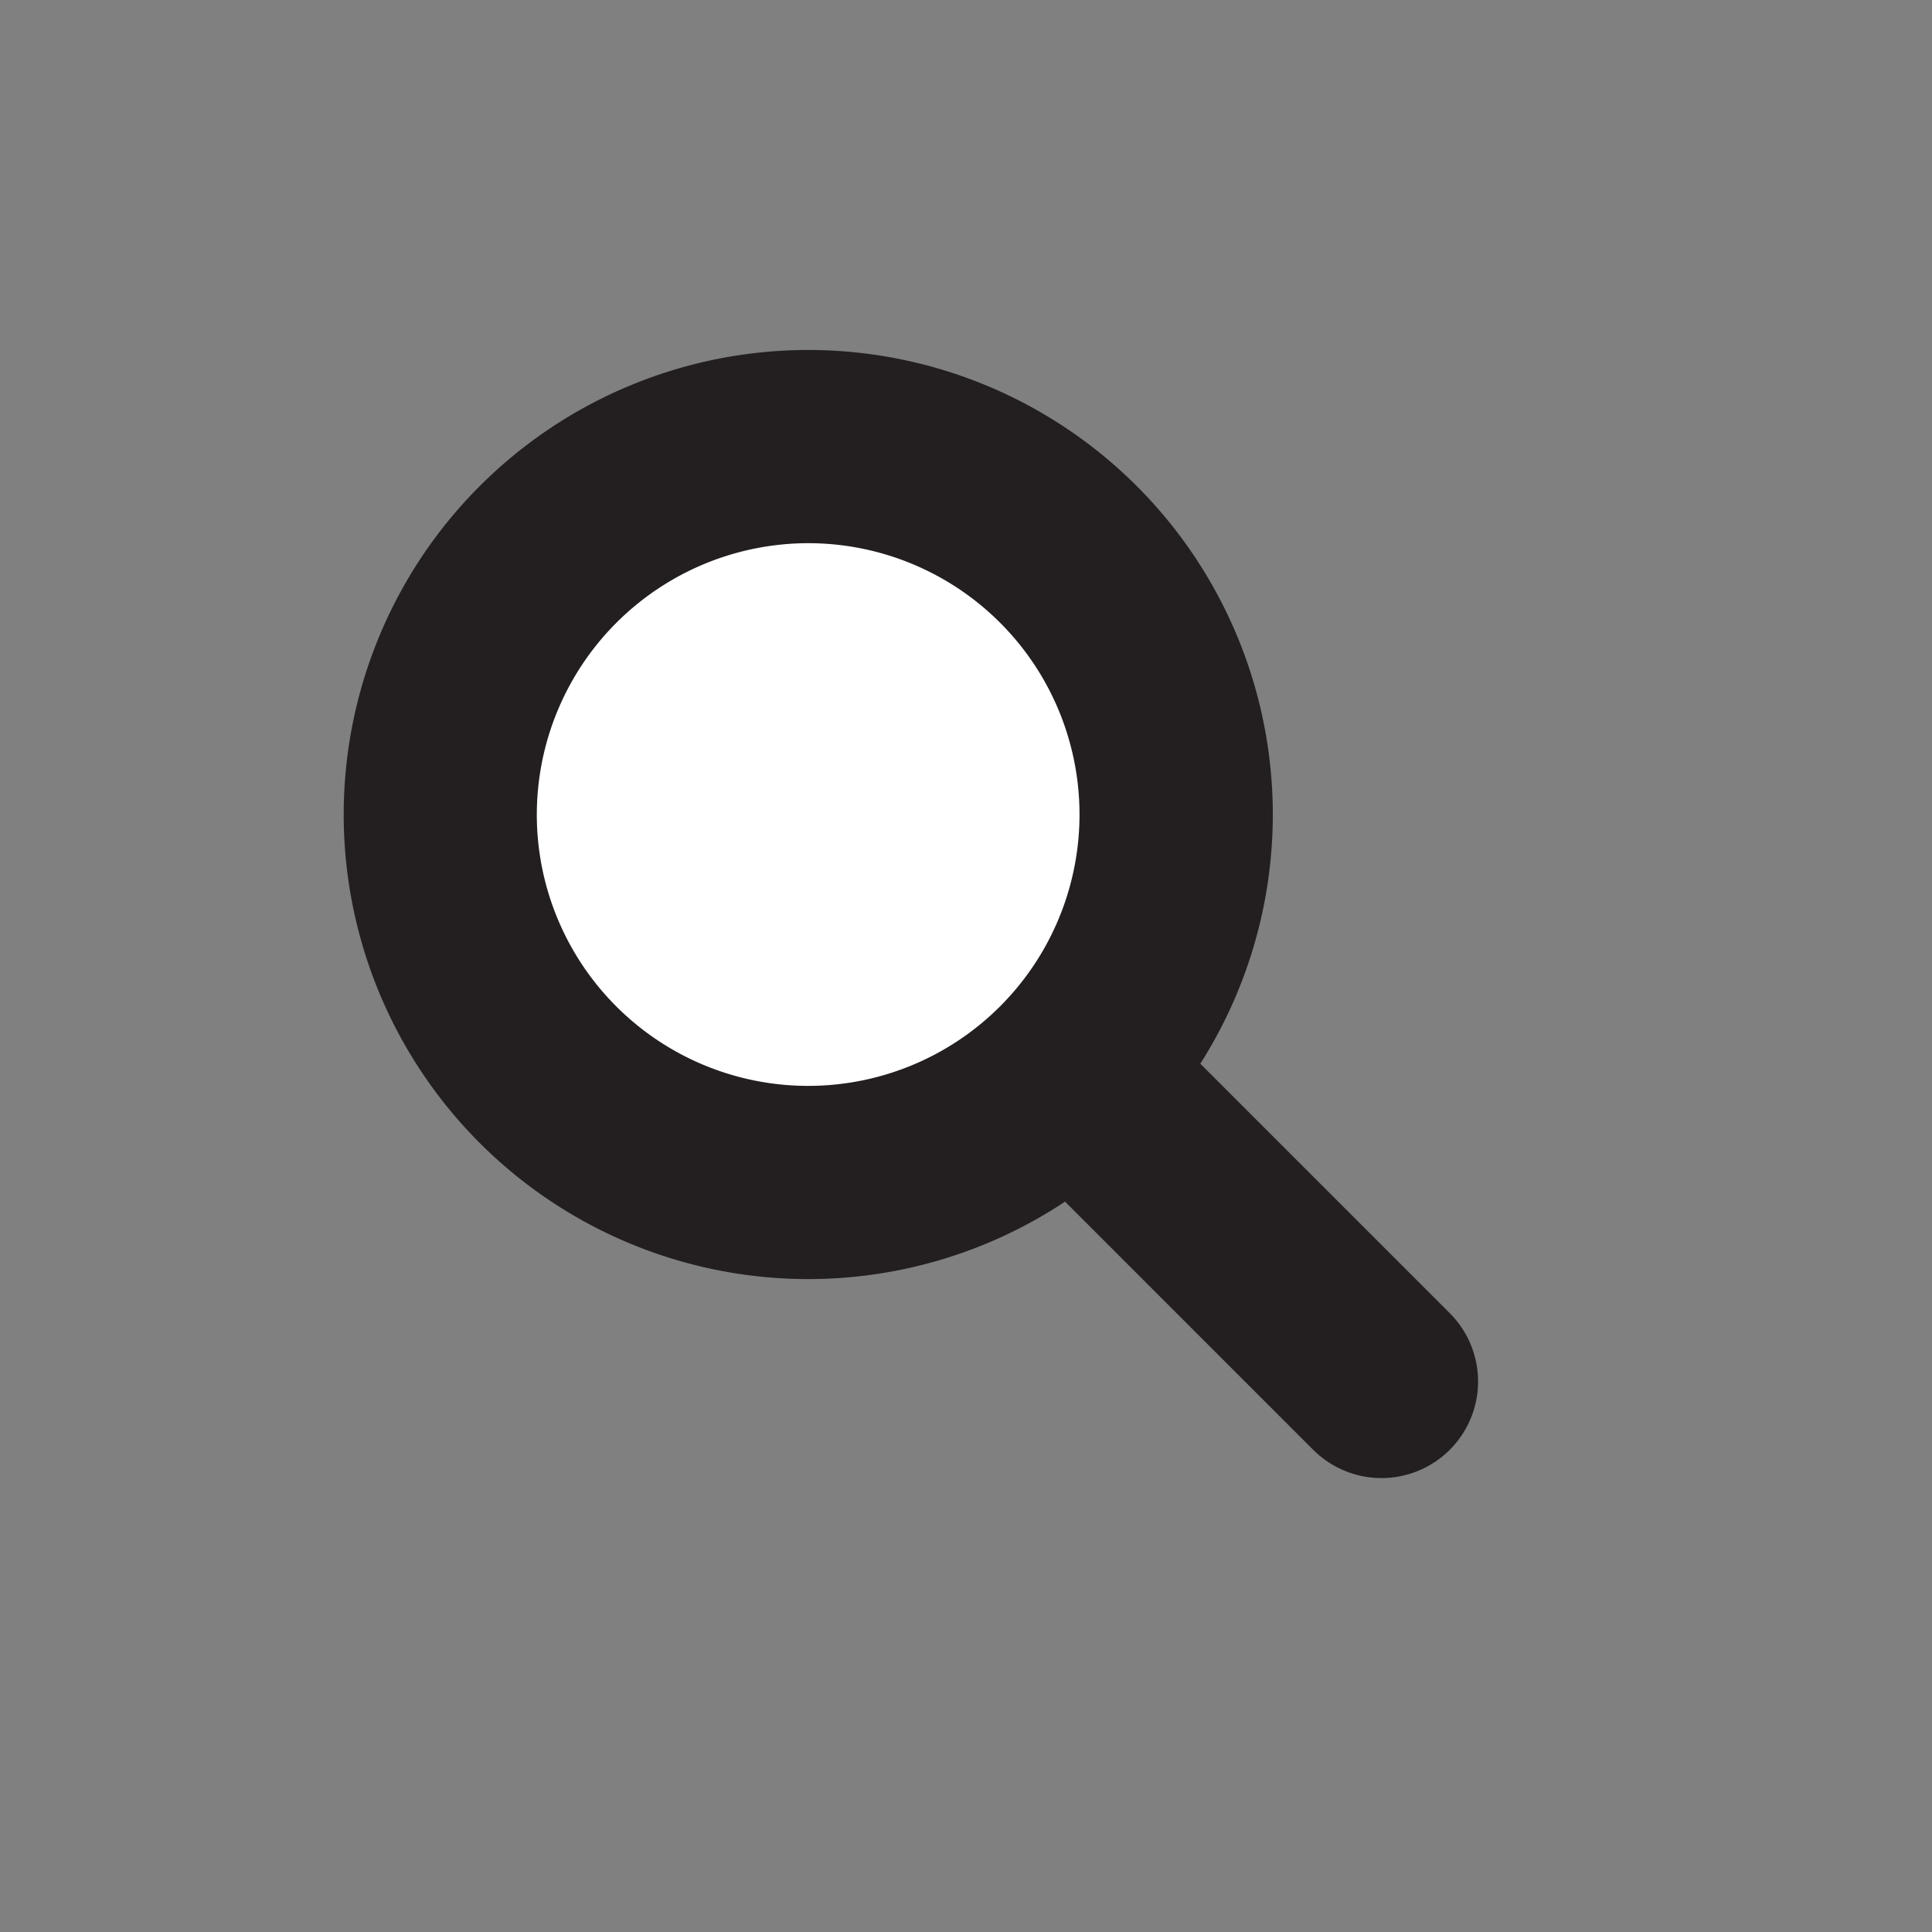 <svg id="Layer_1" data-name="Layer 1" xmlns="http://www.w3.org/2000/svg" viewBox="0 0 200 200"><rect x="0" y="0" width="200" height="200" fill="#808080" stroke="none"/><defs><style>.cls-1,.cls-3{fill:#fff;}.cls-2{fill:#231f20;}.cls-3{stroke:#231f20;stroke-linecap:round;stroke-linejoin:round;stroke-width:20px;}</style></defs><title>Untitled-1</title><path class="cls-1" d="M83.66,122.41a38.09,38.09,0,1,1,38.1-38.09A38.14,38.14,0,0,1,83.66,122.41Z"/><path class="cls-2" d="M83.66,56.23A28.09,28.09,0,1,1,55.57,84.32,28.13,28.13,0,0,1,83.66,56.23m0-20a48.09,48.09,0,1,0,48.1,48.09,48.09,48.09,0,0,0-48.1-48.09Z"/><line class="cls-3" x1="112.85" y1="112.85" x2="143.01" y2="143.01"/></svg>